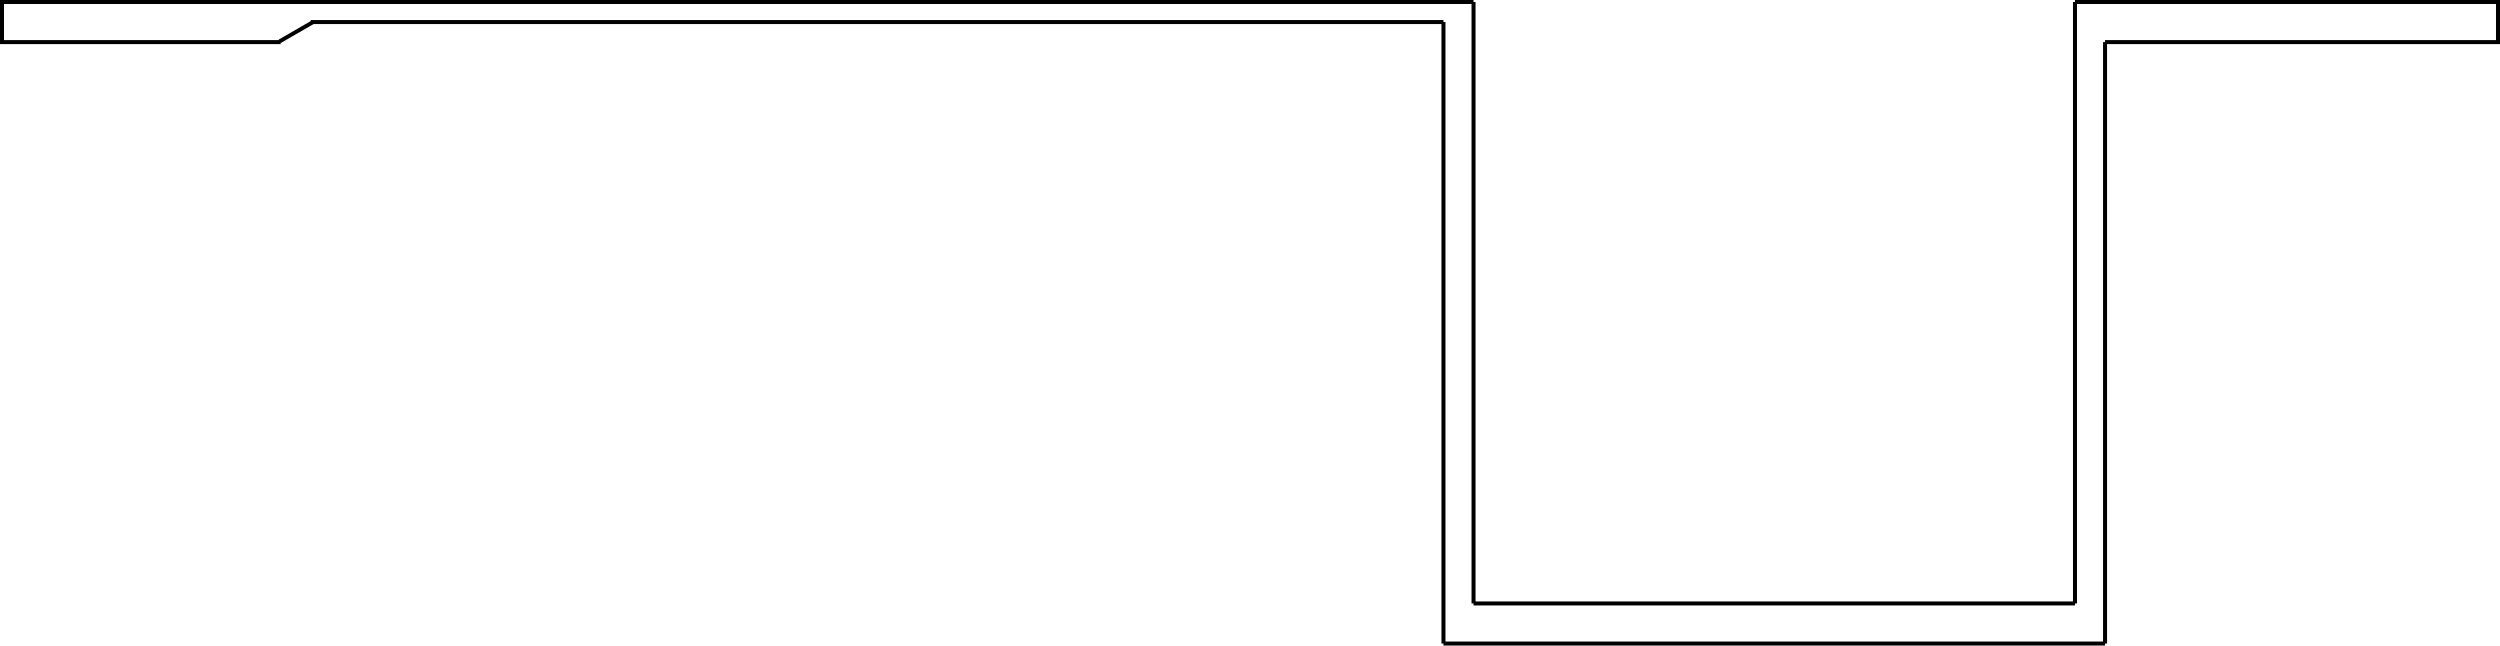 <svg width="1247" height="322" viewBox="0 0 1247 322" fill="none" xmlns="http://www.w3.org/2000/svg">
<path d="M1035 1L1245 1" stroke="black" stroke-width="2"/>
<path d="M0 1L735 1" stroke="black" stroke-width="2"/>
<path d="M155 11L720 11" stroke="black" stroke-width="2"/>
<path d="M0 21H140" stroke="black" stroke-width="2"/>
<path d="M720 11L720 321" stroke="black" stroke-width="2"/>
<path d="M1050 21L1050 321" stroke="black" stroke-width="2"/>
<path d="M1050 321L720 321" stroke="black" stroke-width="2"/>
<path d="M735 1L735 301" stroke="black" stroke-width="2"/>
<path d="M1035 1L1035 301" stroke="black" stroke-width="2"/>
<path d="M735 301L1035 301" stroke="black" stroke-width="2"/>
<line x1="139.5" y1="20.616" x2="155.923" y2="11.134" stroke="black" stroke-width="2"/>
<path d="M1245 21H1050" stroke="black" stroke-width="2"/>
<line x1="1" x2="1" y2="21" stroke="black" stroke-width="2"/>
<line x1="1246" x2="1246" y2="22" stroke="black" stroke-width="2"/>
</svg>
